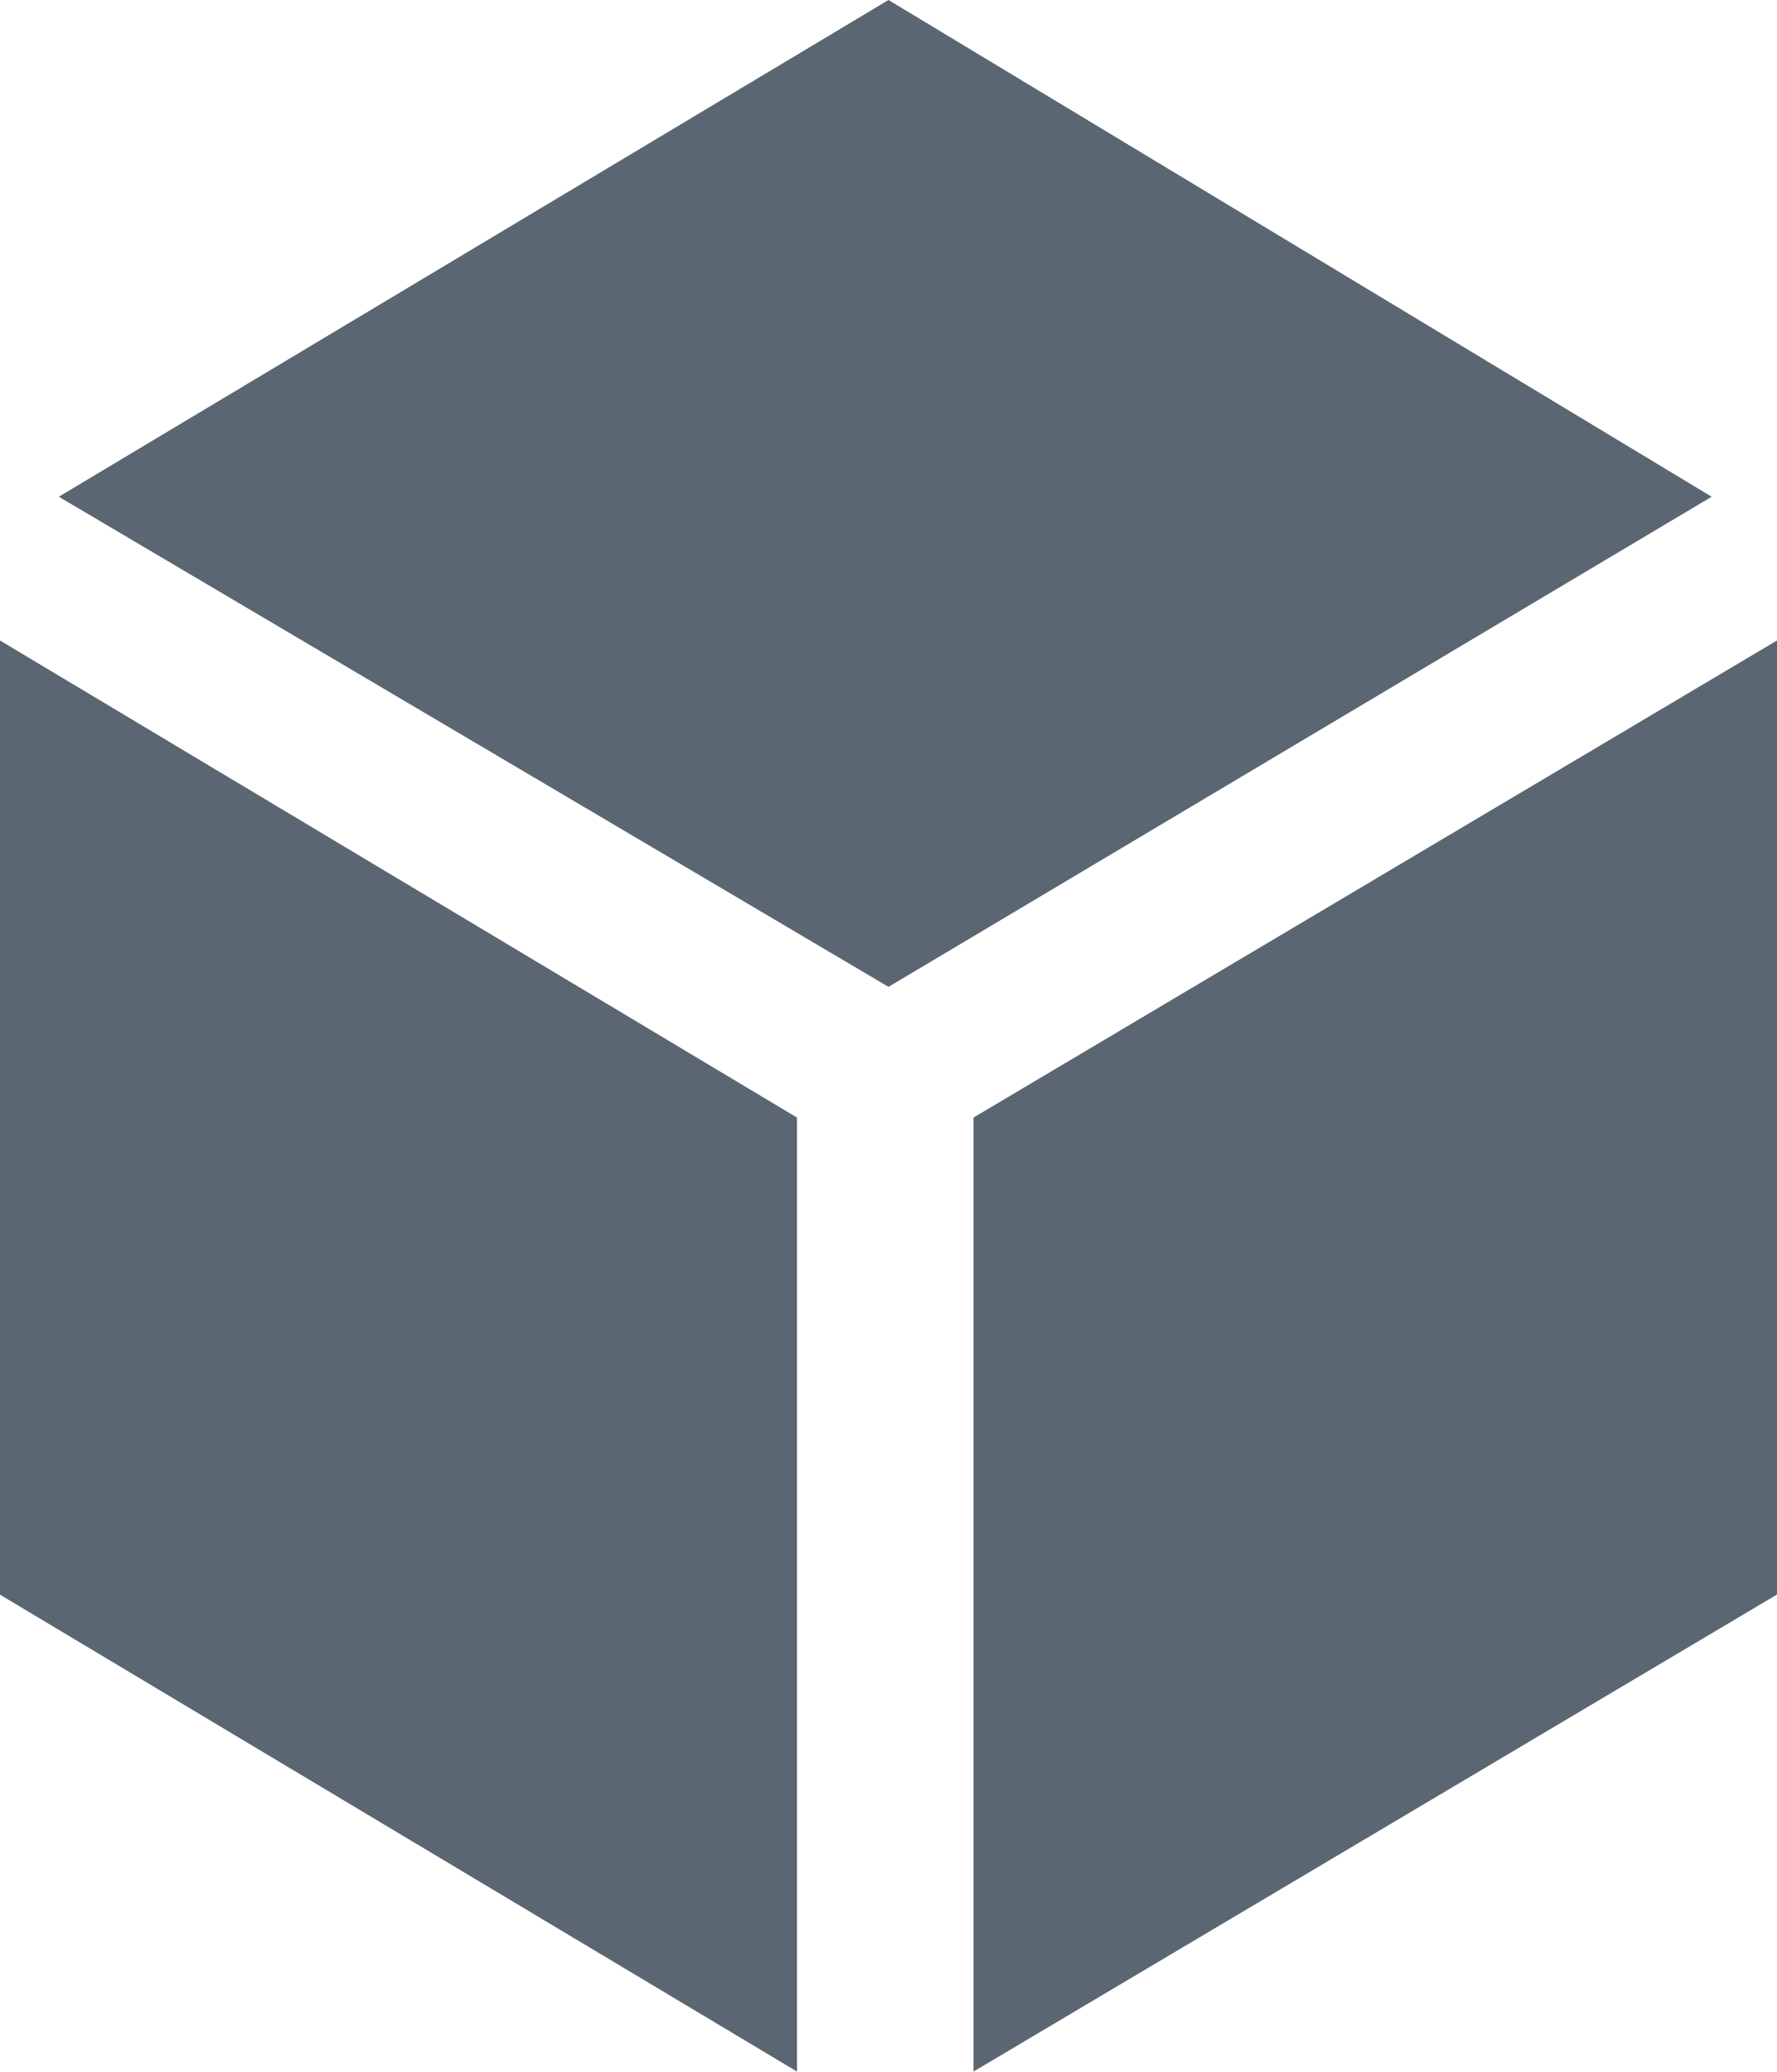 <svg xmlns="http://www.w3.org/2000/svg" width="18.82" height="21.934" viewBox="0 0 18.82 21.934"><defs><style>.a{fill:#5a6671;fill-rule:evenodd;}</style></defs><g transform="translate(-31 -8)"><g transform="translate(31 8)"><path class="a" d="M40.41,8l8.718,5.259L40.41,18.448l-8.787-5.189ZM31,14.781l8.441,5.051v10.1L31,24.883Zm18.82,0L41.31,19.832v10.1l8.511-5.051Z" transform="translate(-31 -8)"/></g></g></svg>